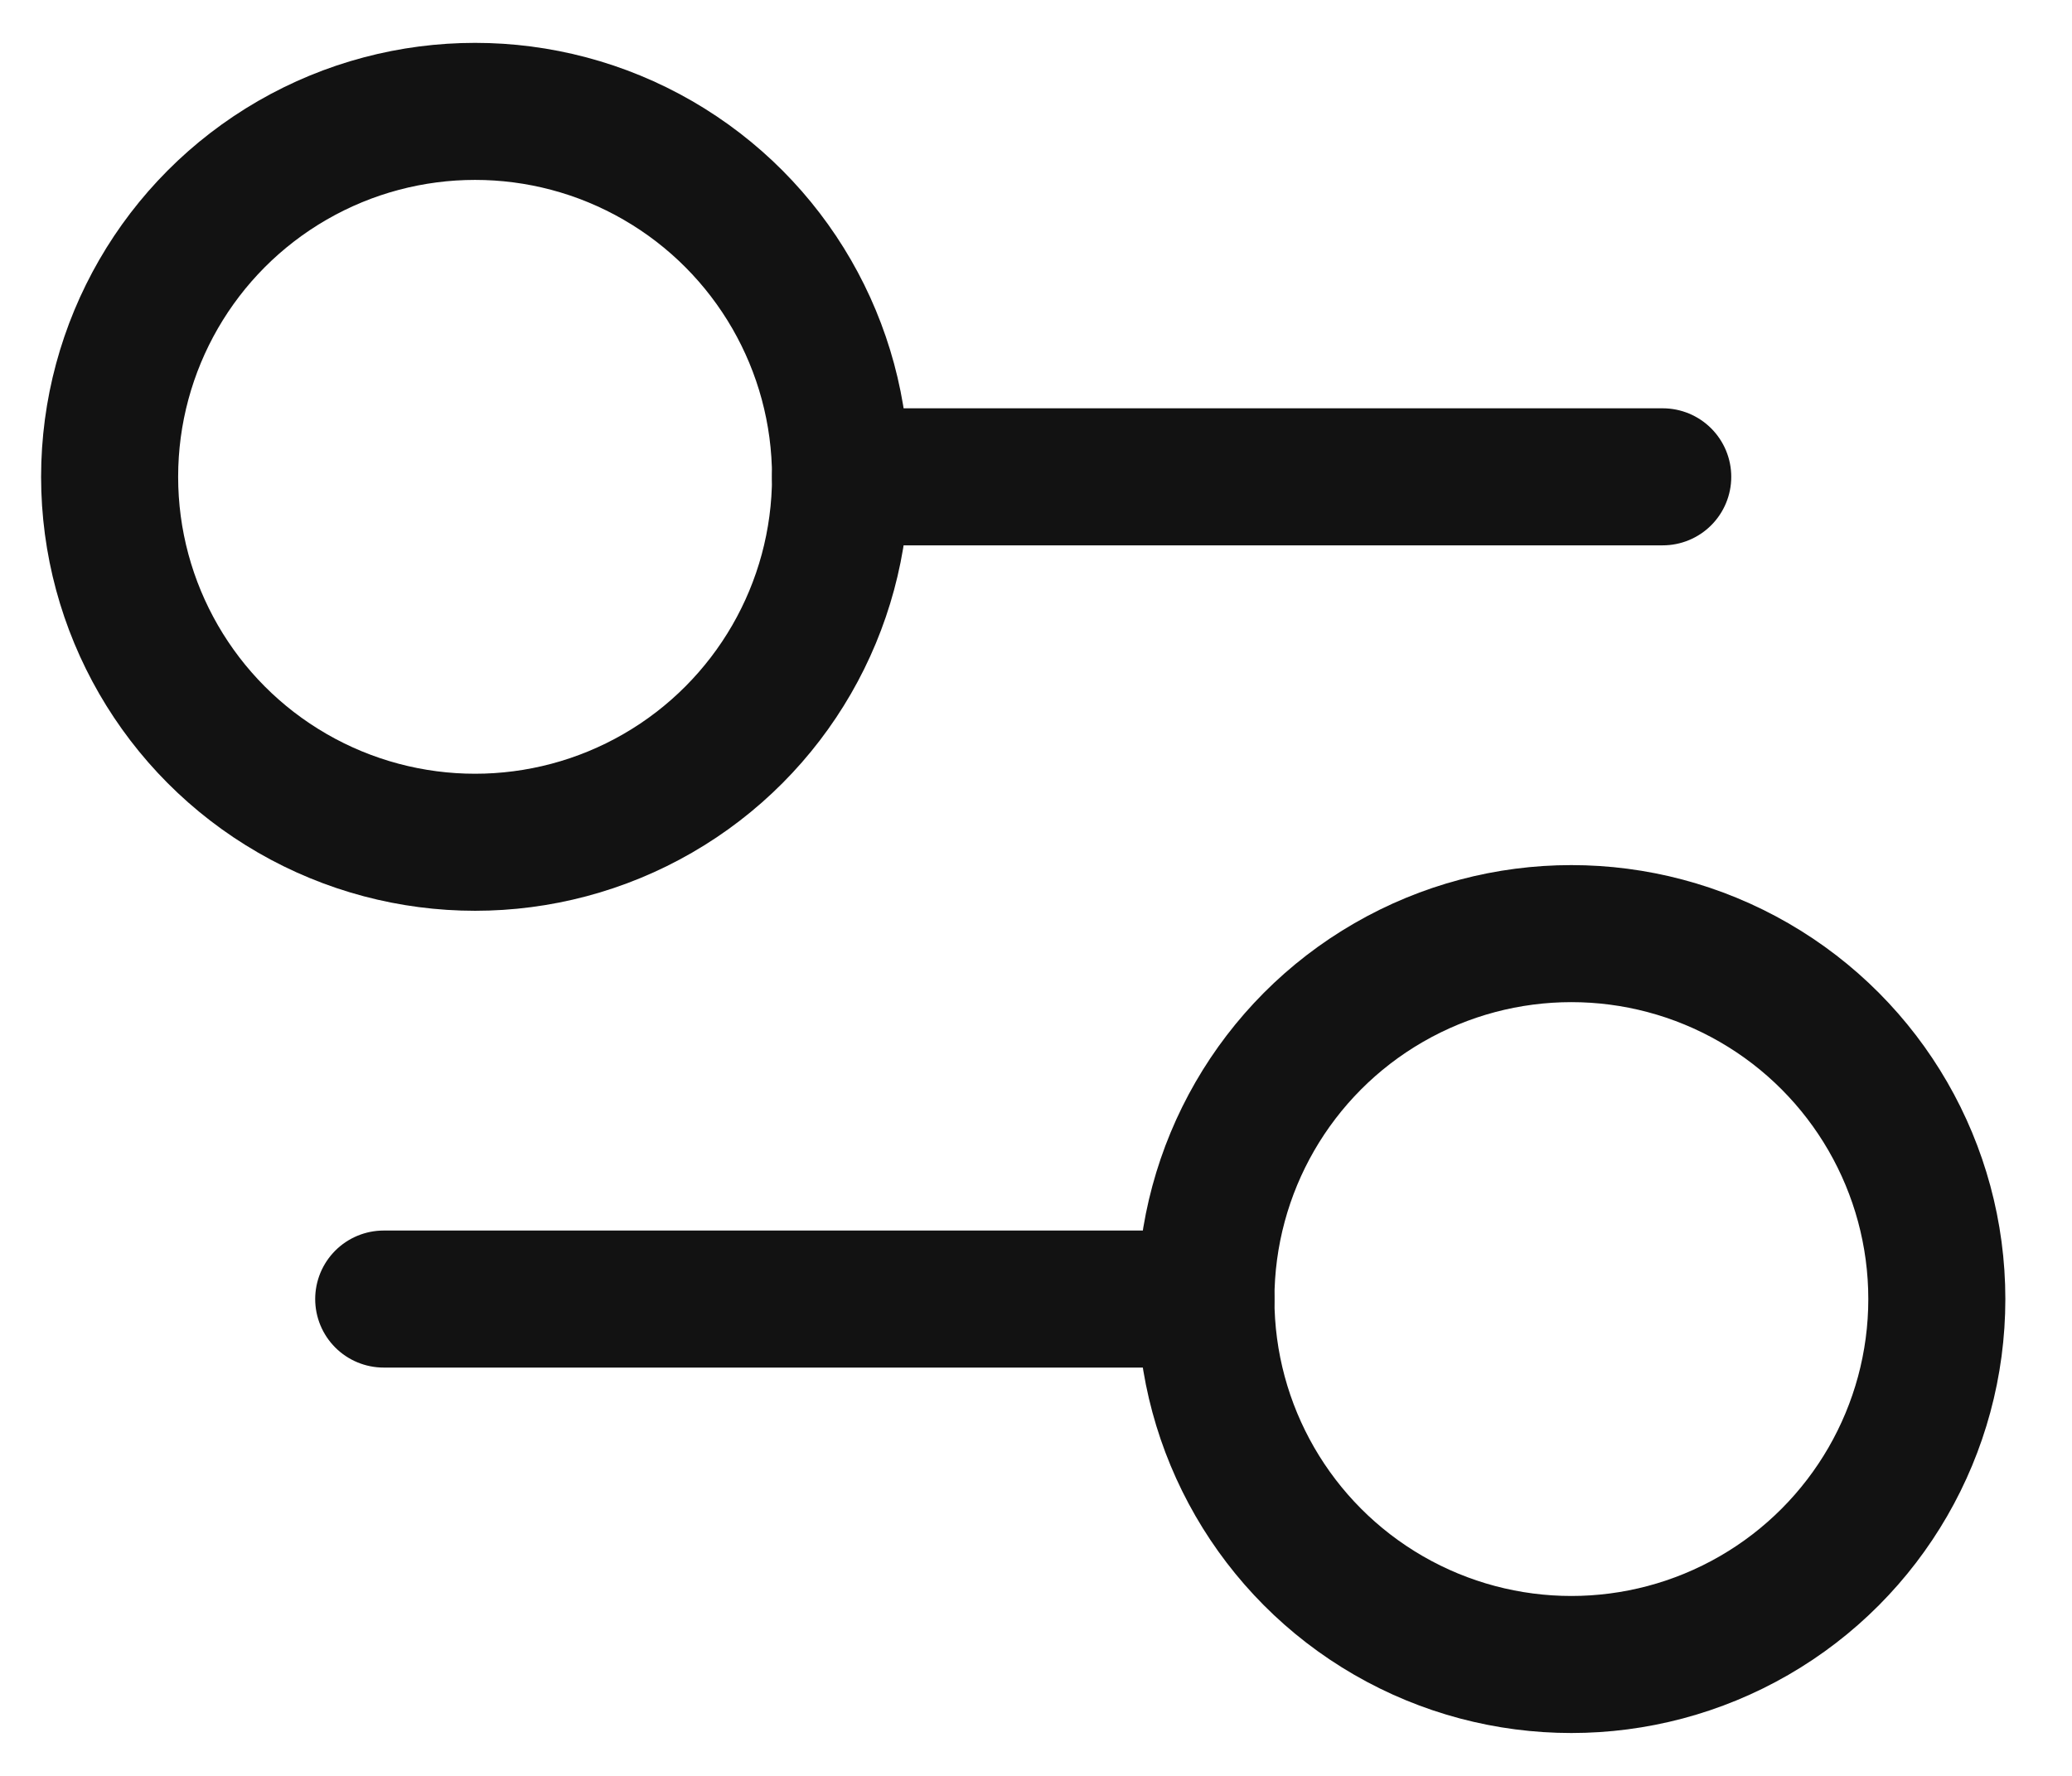 <svg width="21" height="18" viewBox="0 0 21 18" fill="none" xmlns="http://www.w3.org/2000/svg">
<path d="M16.852 4.833H8.519" stroke="#121212" stroke-width="1.389" stroke-linecap="round" stroke-linejoin="round"/>
<path d="M12.222 13.167H3.889" stroke="#121212" stroke-width="1.389" stroke-linecap="round" stroke-linejoin="round"/>
<circle cx="4.815" cy="4.833" r="3.704" stroke="#121212" stroke-width="1.389"/>
<circle cx="15.926" cy="13.167" r="3.704" stroke="#121212" stroke-width="1.389"/>
</svg>

